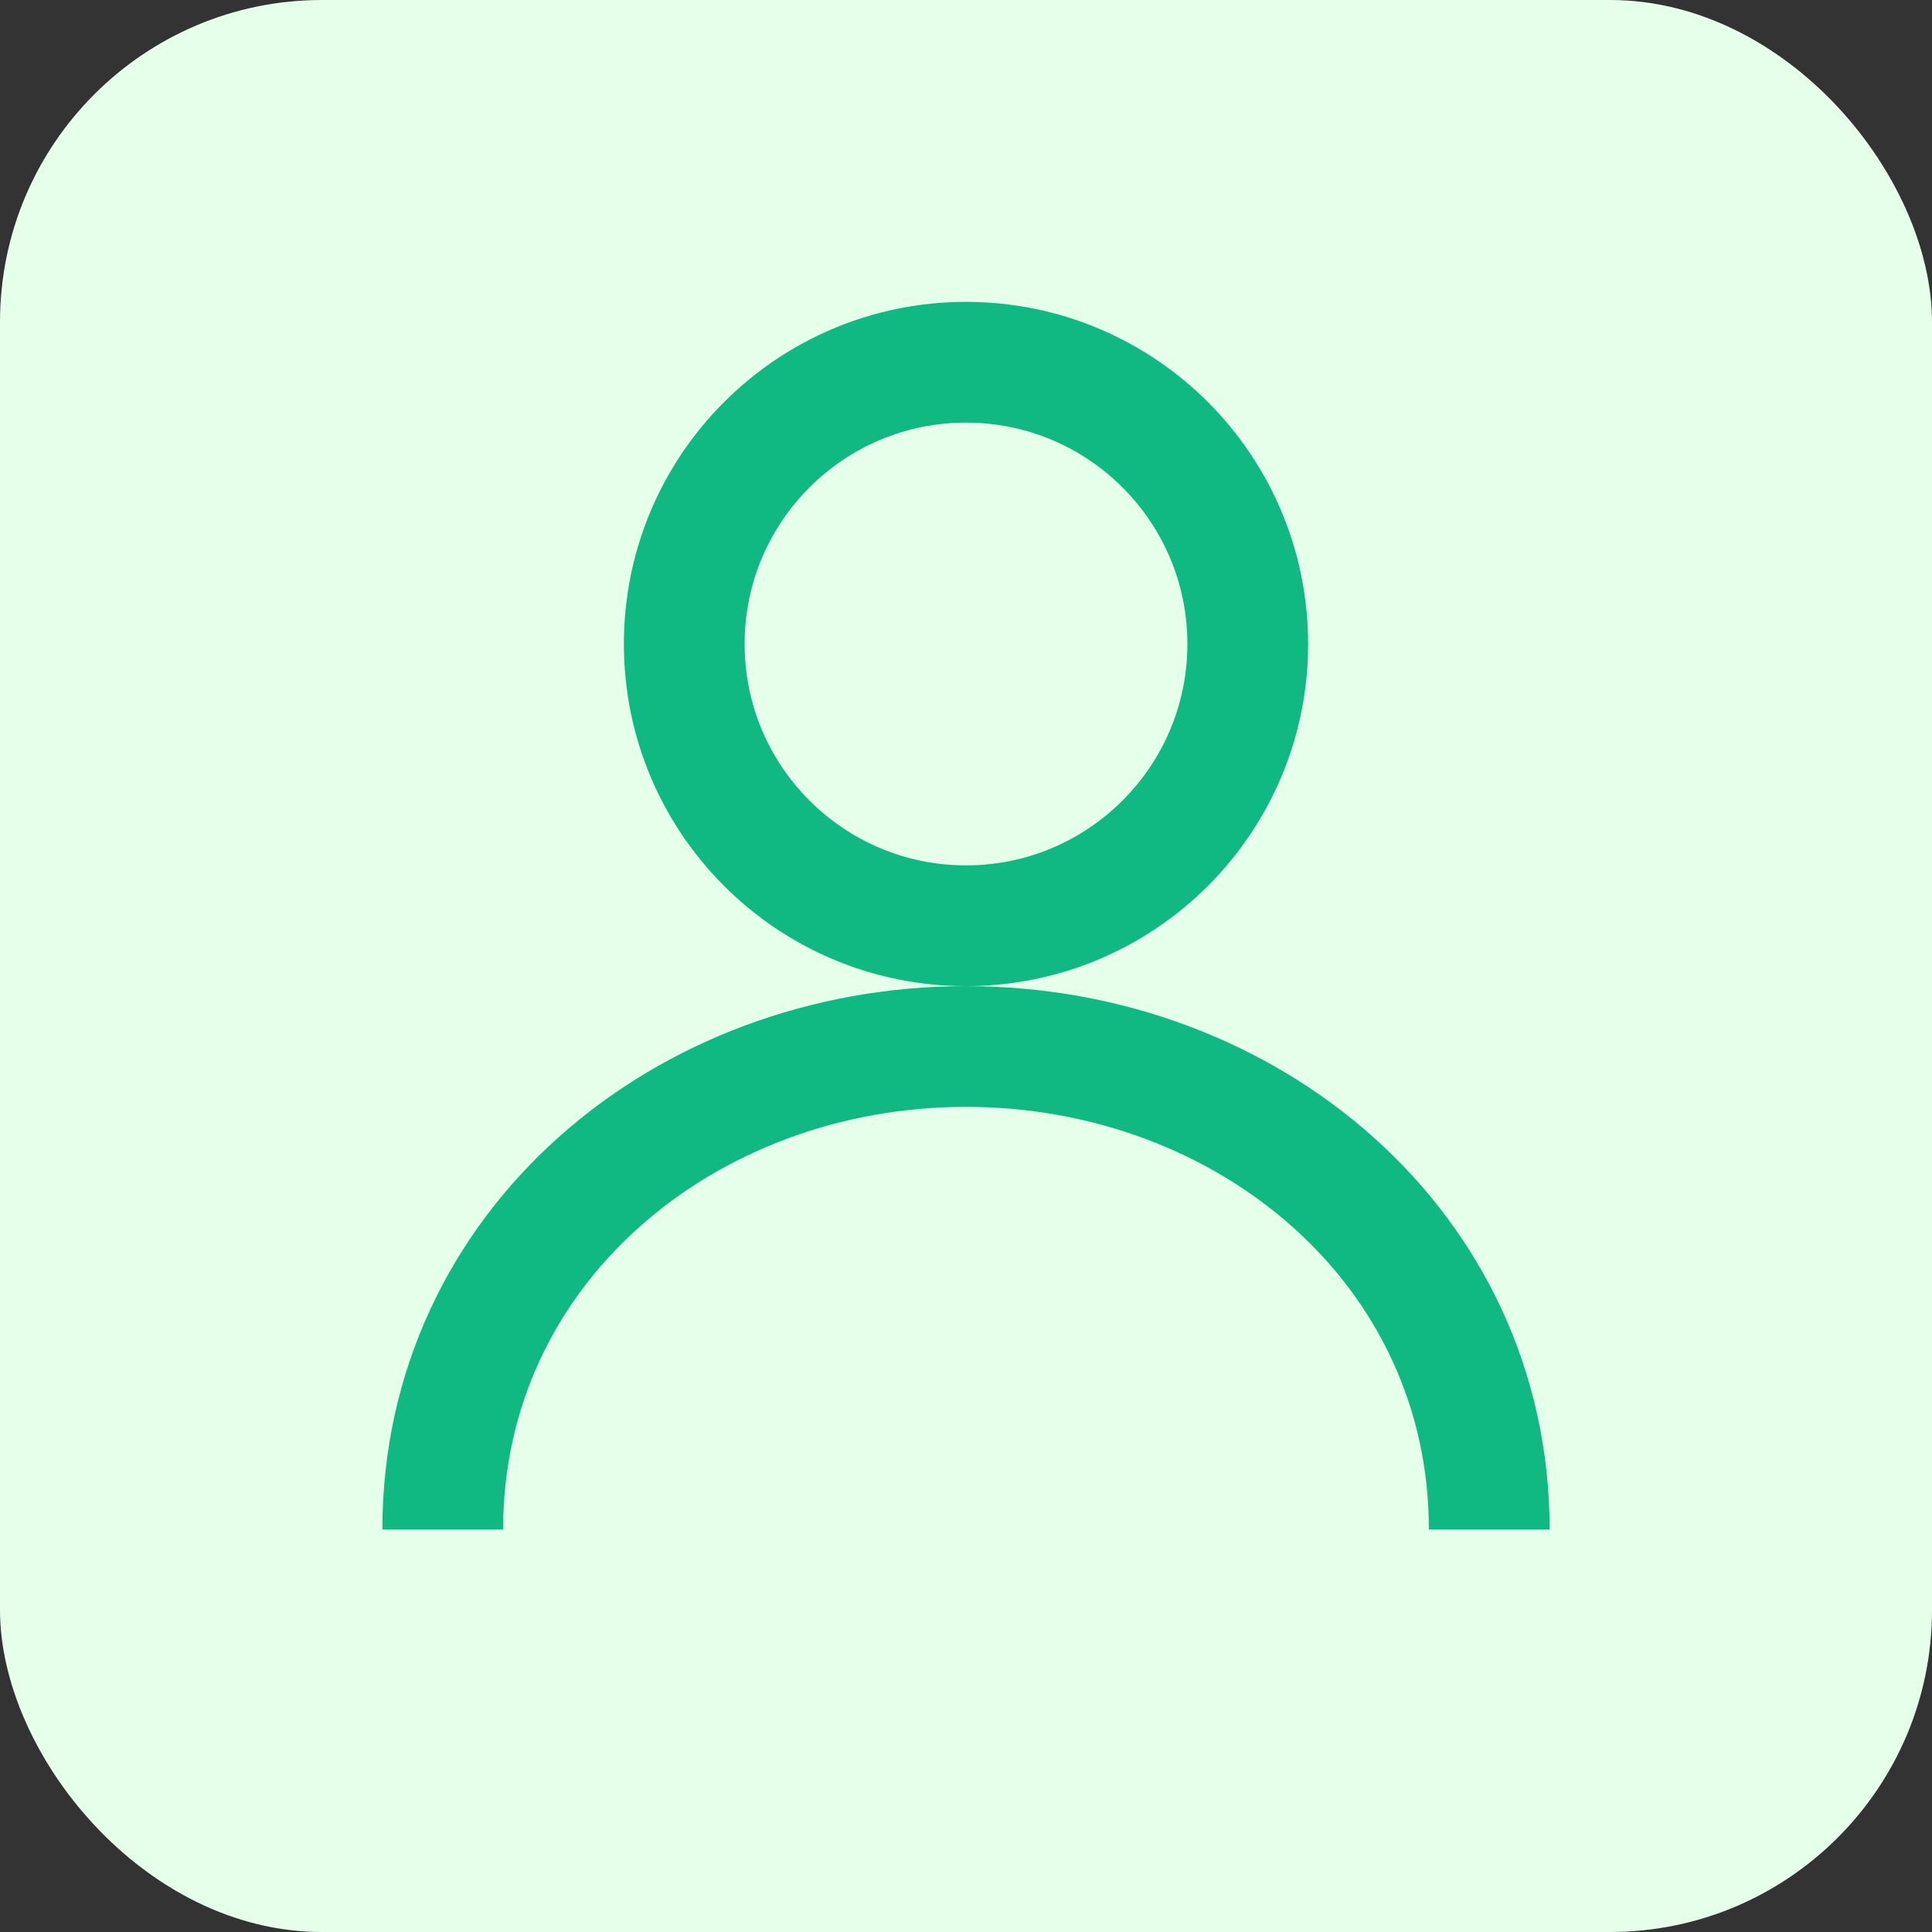 <svg width="24" height="24" viewBox="0 0 24 24" fill="none" xmlns="http://www.w3.org/2000/svg">
  <rect x="0" y="0" width="24" height="24" fill="#333333" stroke="none"/>
  <rect width="24" height="24" rx="4" fill="#E6FFEA"/>
  <circle cx="12" cy="8" r="3.5" stroke="#10B981" stroke-width="1.5" fill="none"/>
  <path d="M5.5 19C5.5 15.5 8.5 13 12 13C15.5 13 18.5 15.5 18.5 19" stroke="#10B981" stroke-width="1.5" fill="none"/>
</svg>